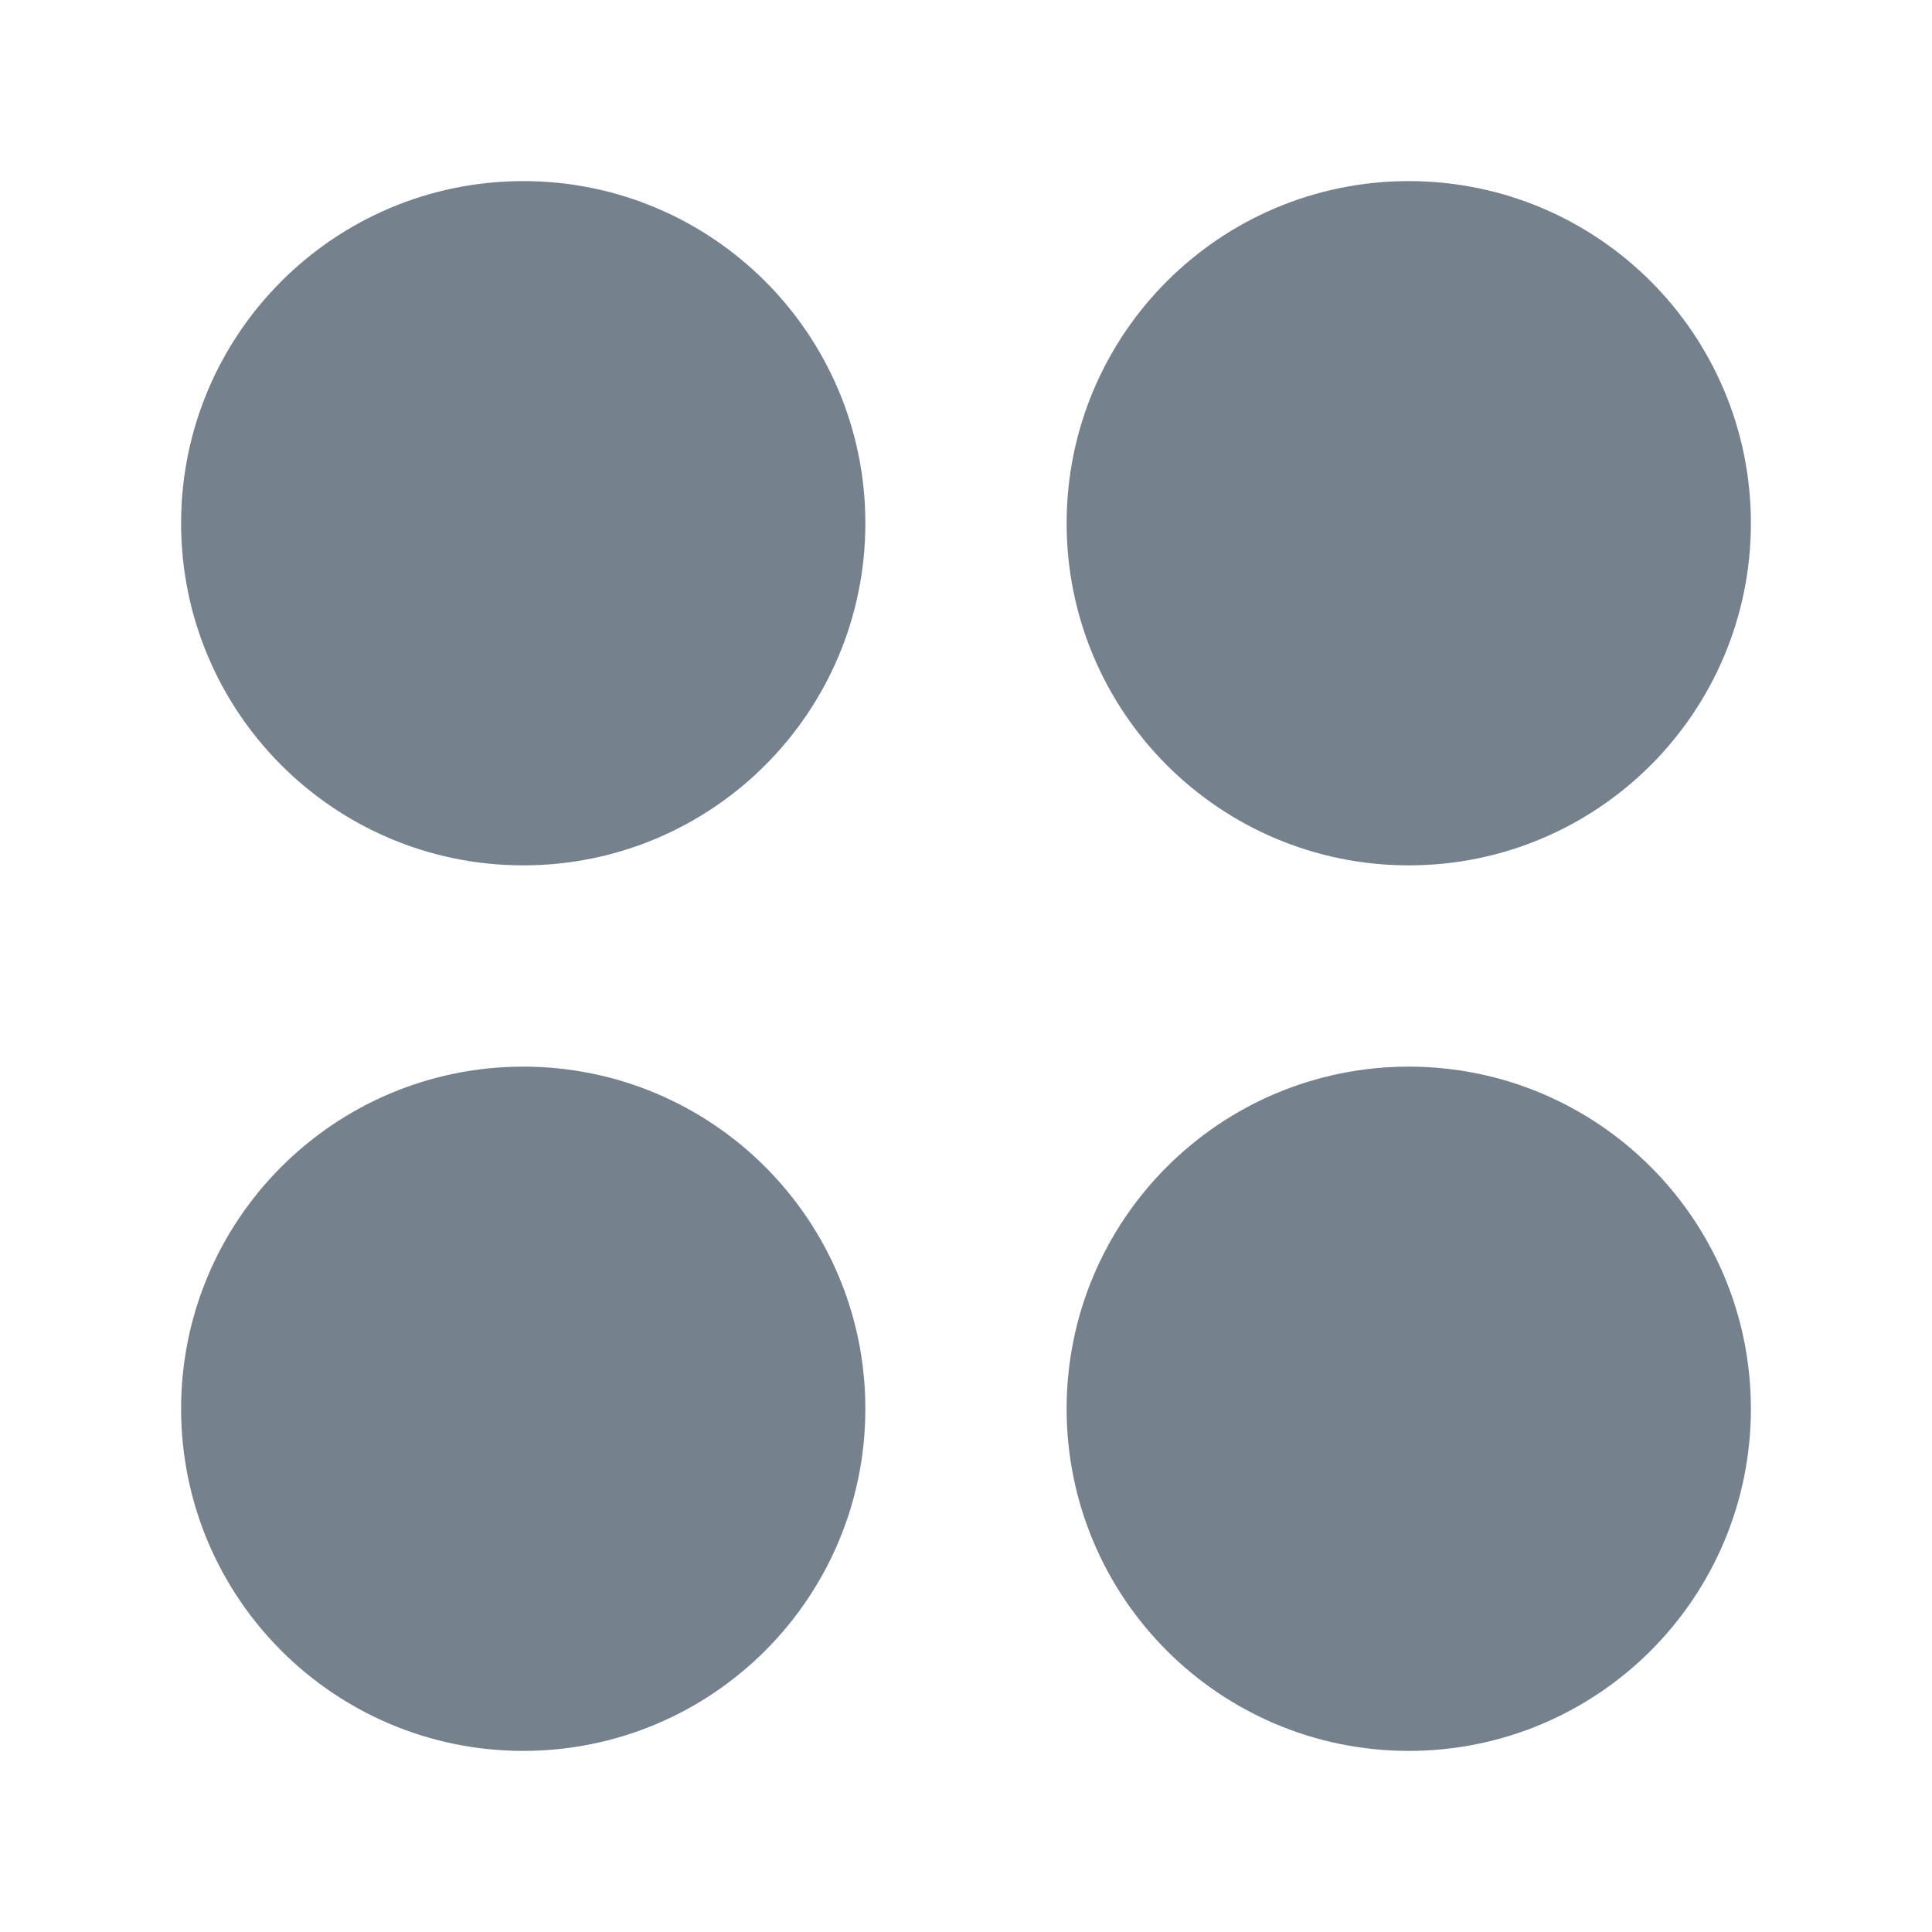 <svg width="23" height="23" viewBox="0 0 23 23" fill="none" xmlns="http://www.w3.org/2000/svg">
<path fill-rule="evenodd" clip-rule="evenodd" d="M6.229 9.583C4.377 9.583 2.875 8.082 2.875 6.229C2.875 4.377 4.377 2.875 6.229 2.875C8.082 2.875 9.583 4.377 9.583 6.229C9.583 8.082 8.082 9.583 6.229 9.583Z" fill="#75818D" stroke="#75818D" stroke-width="1.438" stroke-linecap="round" stroke-linejoin="round"/>
<path fill-rule="evenodd" clip-rule="evenodd" d="M16.771 9.583C14.919 9.583 13.417 8.082 13.417 6.229C13.417 4.377 14.919 2.875 16.771 2.875C18.624 2.875 20.125 4.377 20.125 6.229C20.125 8.082 18.624 9.583 16.771 9.583Z" fill="#75818D" stroke="#75818D" stroke-width="1.438" stroke-linecap="round" stroke-linejoin="round"/>
<path fill-rule="evenodd" clip-rule="evenodd" d="M6.229 20.125C4.377 20.125 2.875 18.624 2.875 16.771C2.875 14.919 4.377 13.417 6.229 13.417C8.082 13.417 9.583 14.919 9.583 16.771C9.583 18.624 8.082 20.125 6.229 20.125Z" fill="#75818D" stroke="#75818D" stroke-width="1.438" stroke-linecap="round" stroke-linejoin="round"/>
<path fill-rule="evenodd" clip-rule="evenodd" d="M20.125 16.771C20.125 14.919 18.624 13.417 16.771 13.417C14.919 13.417 13.417 14.919 13.417 16.771C13.417 18.624 14.919 20.125 16.771 20.125C18.624 20.125 20.125 18.624 20.125 16.771Z" fill="#75818D" stroke="#75818D" stroke-width="1.438" stroke-linecap="round" stroke-linejoin="round"/>
</svg>
